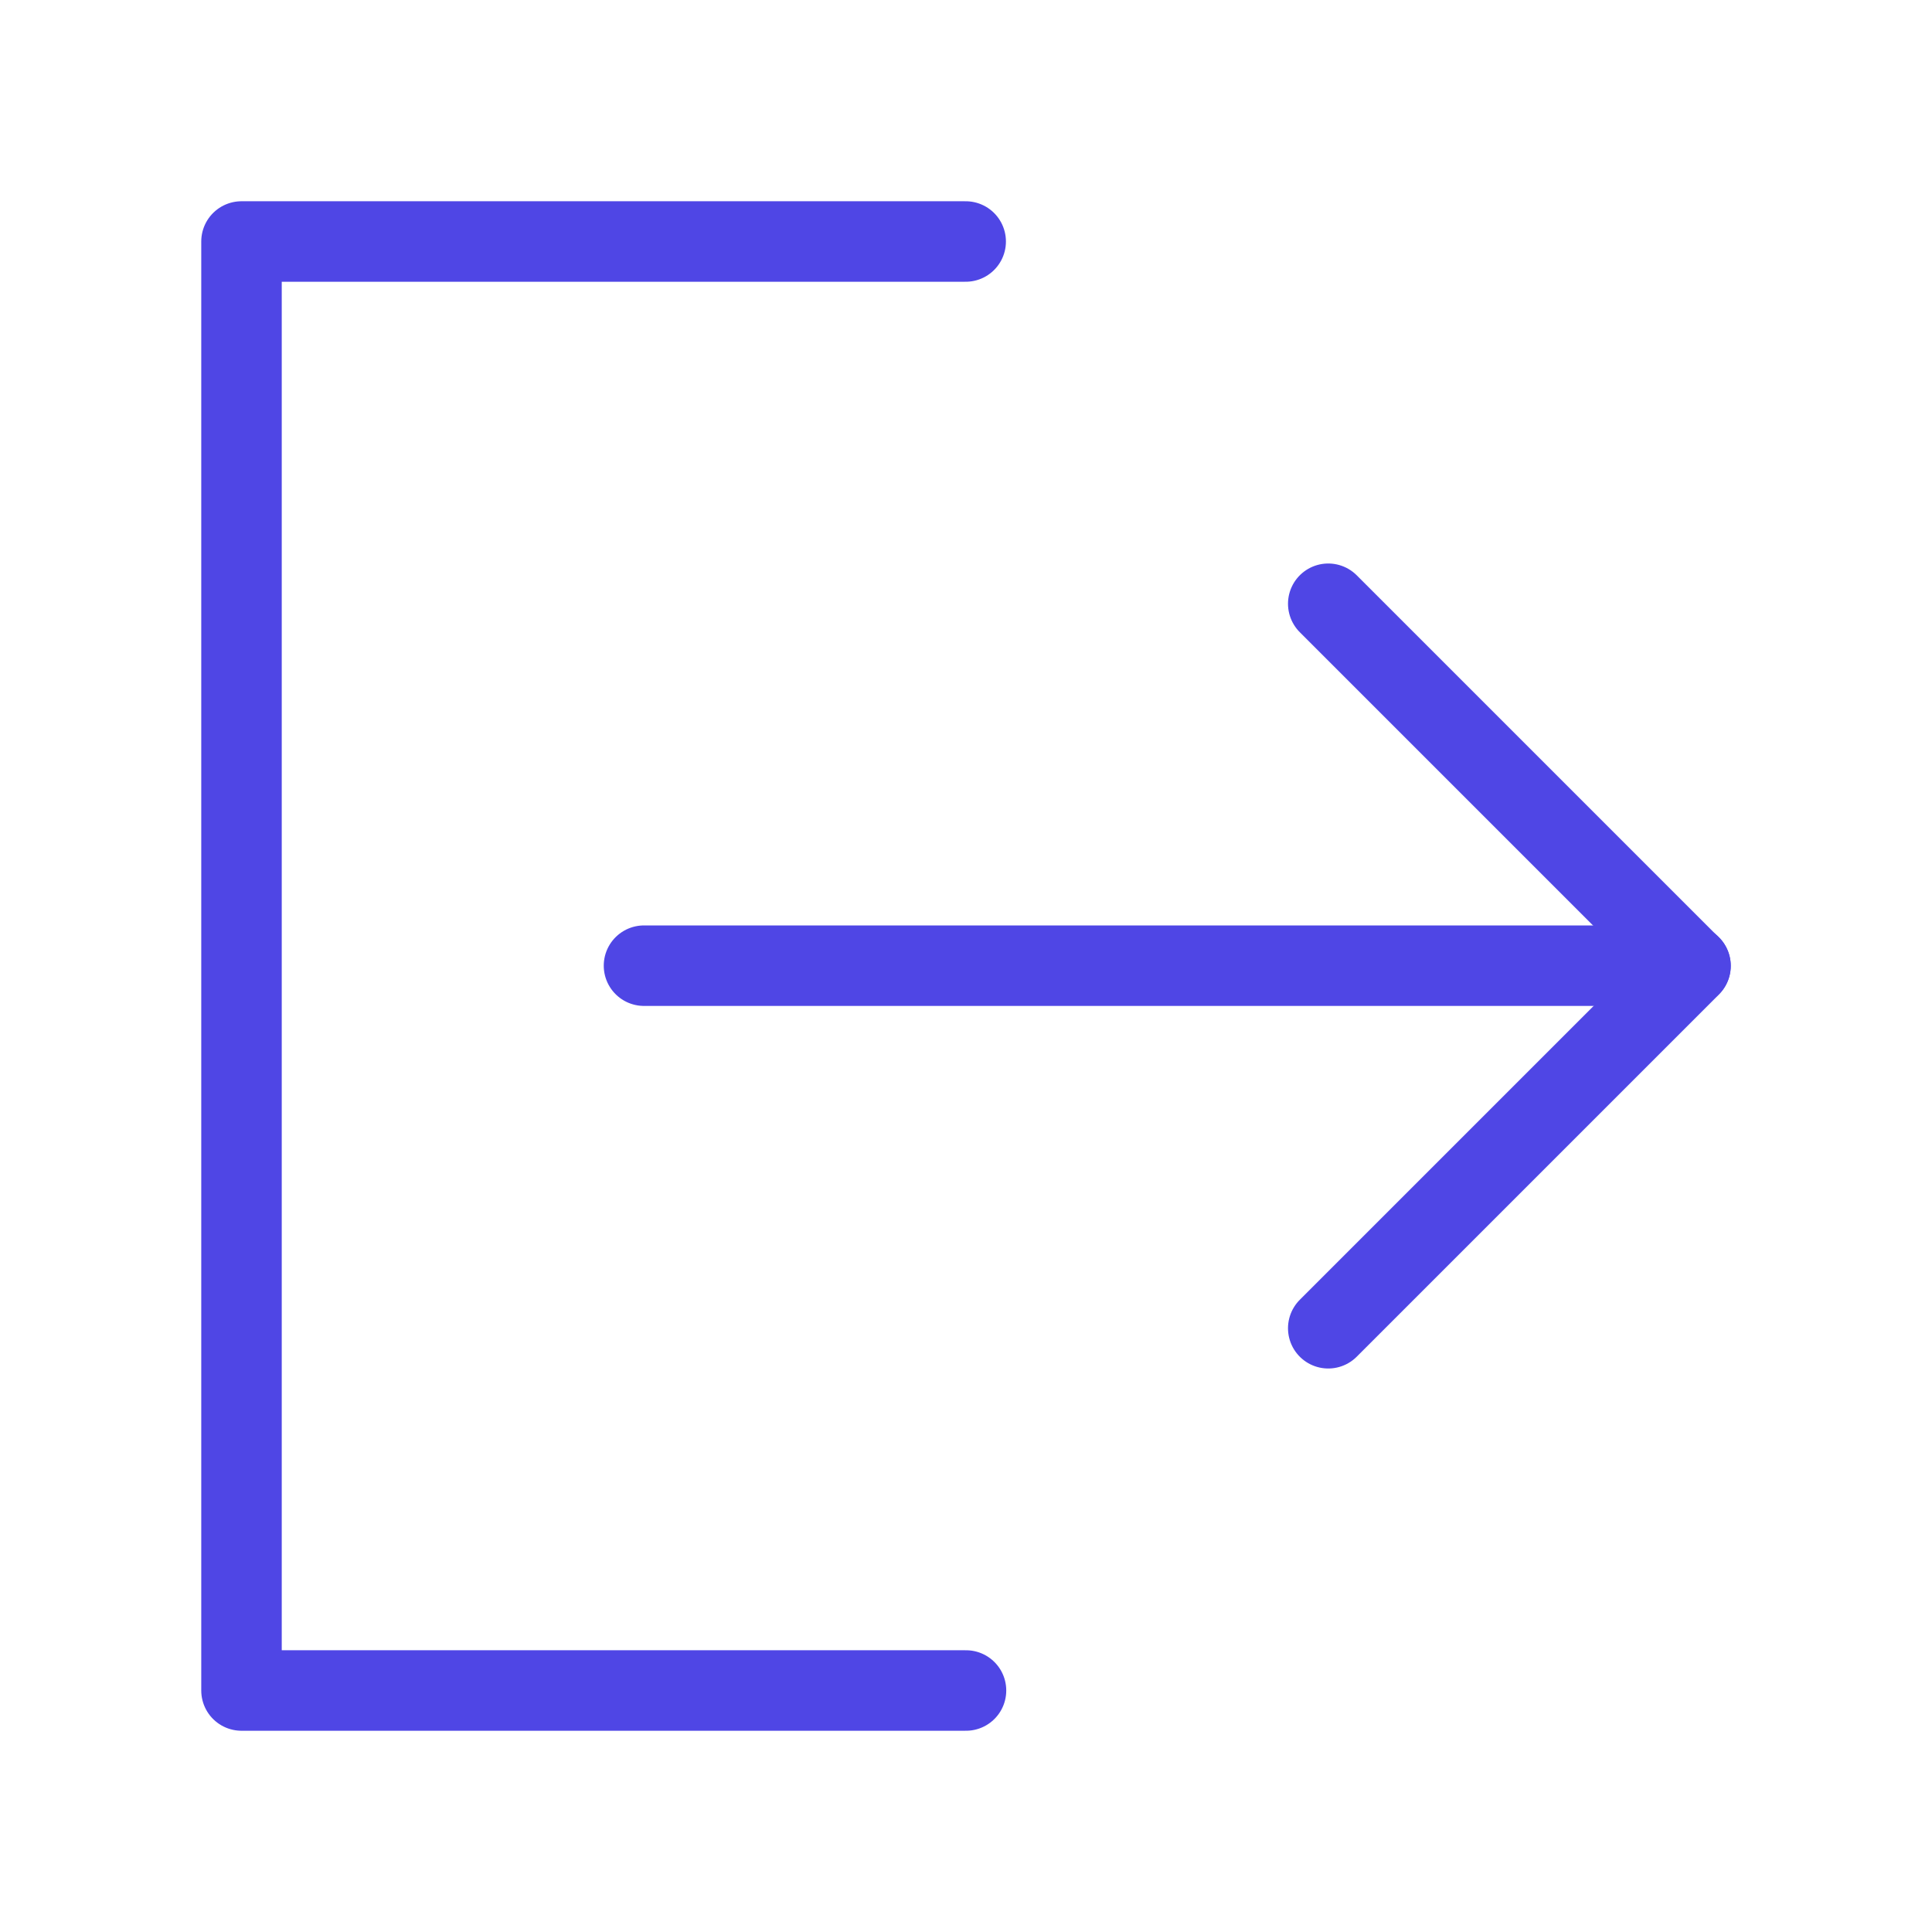 <?xml version="1.0" encoding="UTF-8"?>
<svg width="38" height="38" viewBox="0 0 48 48" fill="none" xmlns="http://www.w3.org/2000/svg">
  <path d="M23.992 6H6V42H24" stroke="#4f46e5" stroke-width="2" stroke-linecap="round" stroke-linejoin="round"/>
  <path d="M33 33L42 24L33 15" stroke="#4f46e5" stroke-width="2" stroke-linecap="round" stroke-linejoin="round"/>
  <path d="M16 23.992H42" stroke="#4f46e5" stroke-width="2" stroke-linecap="round" stroke-linejoin="round"/>
</svg>
